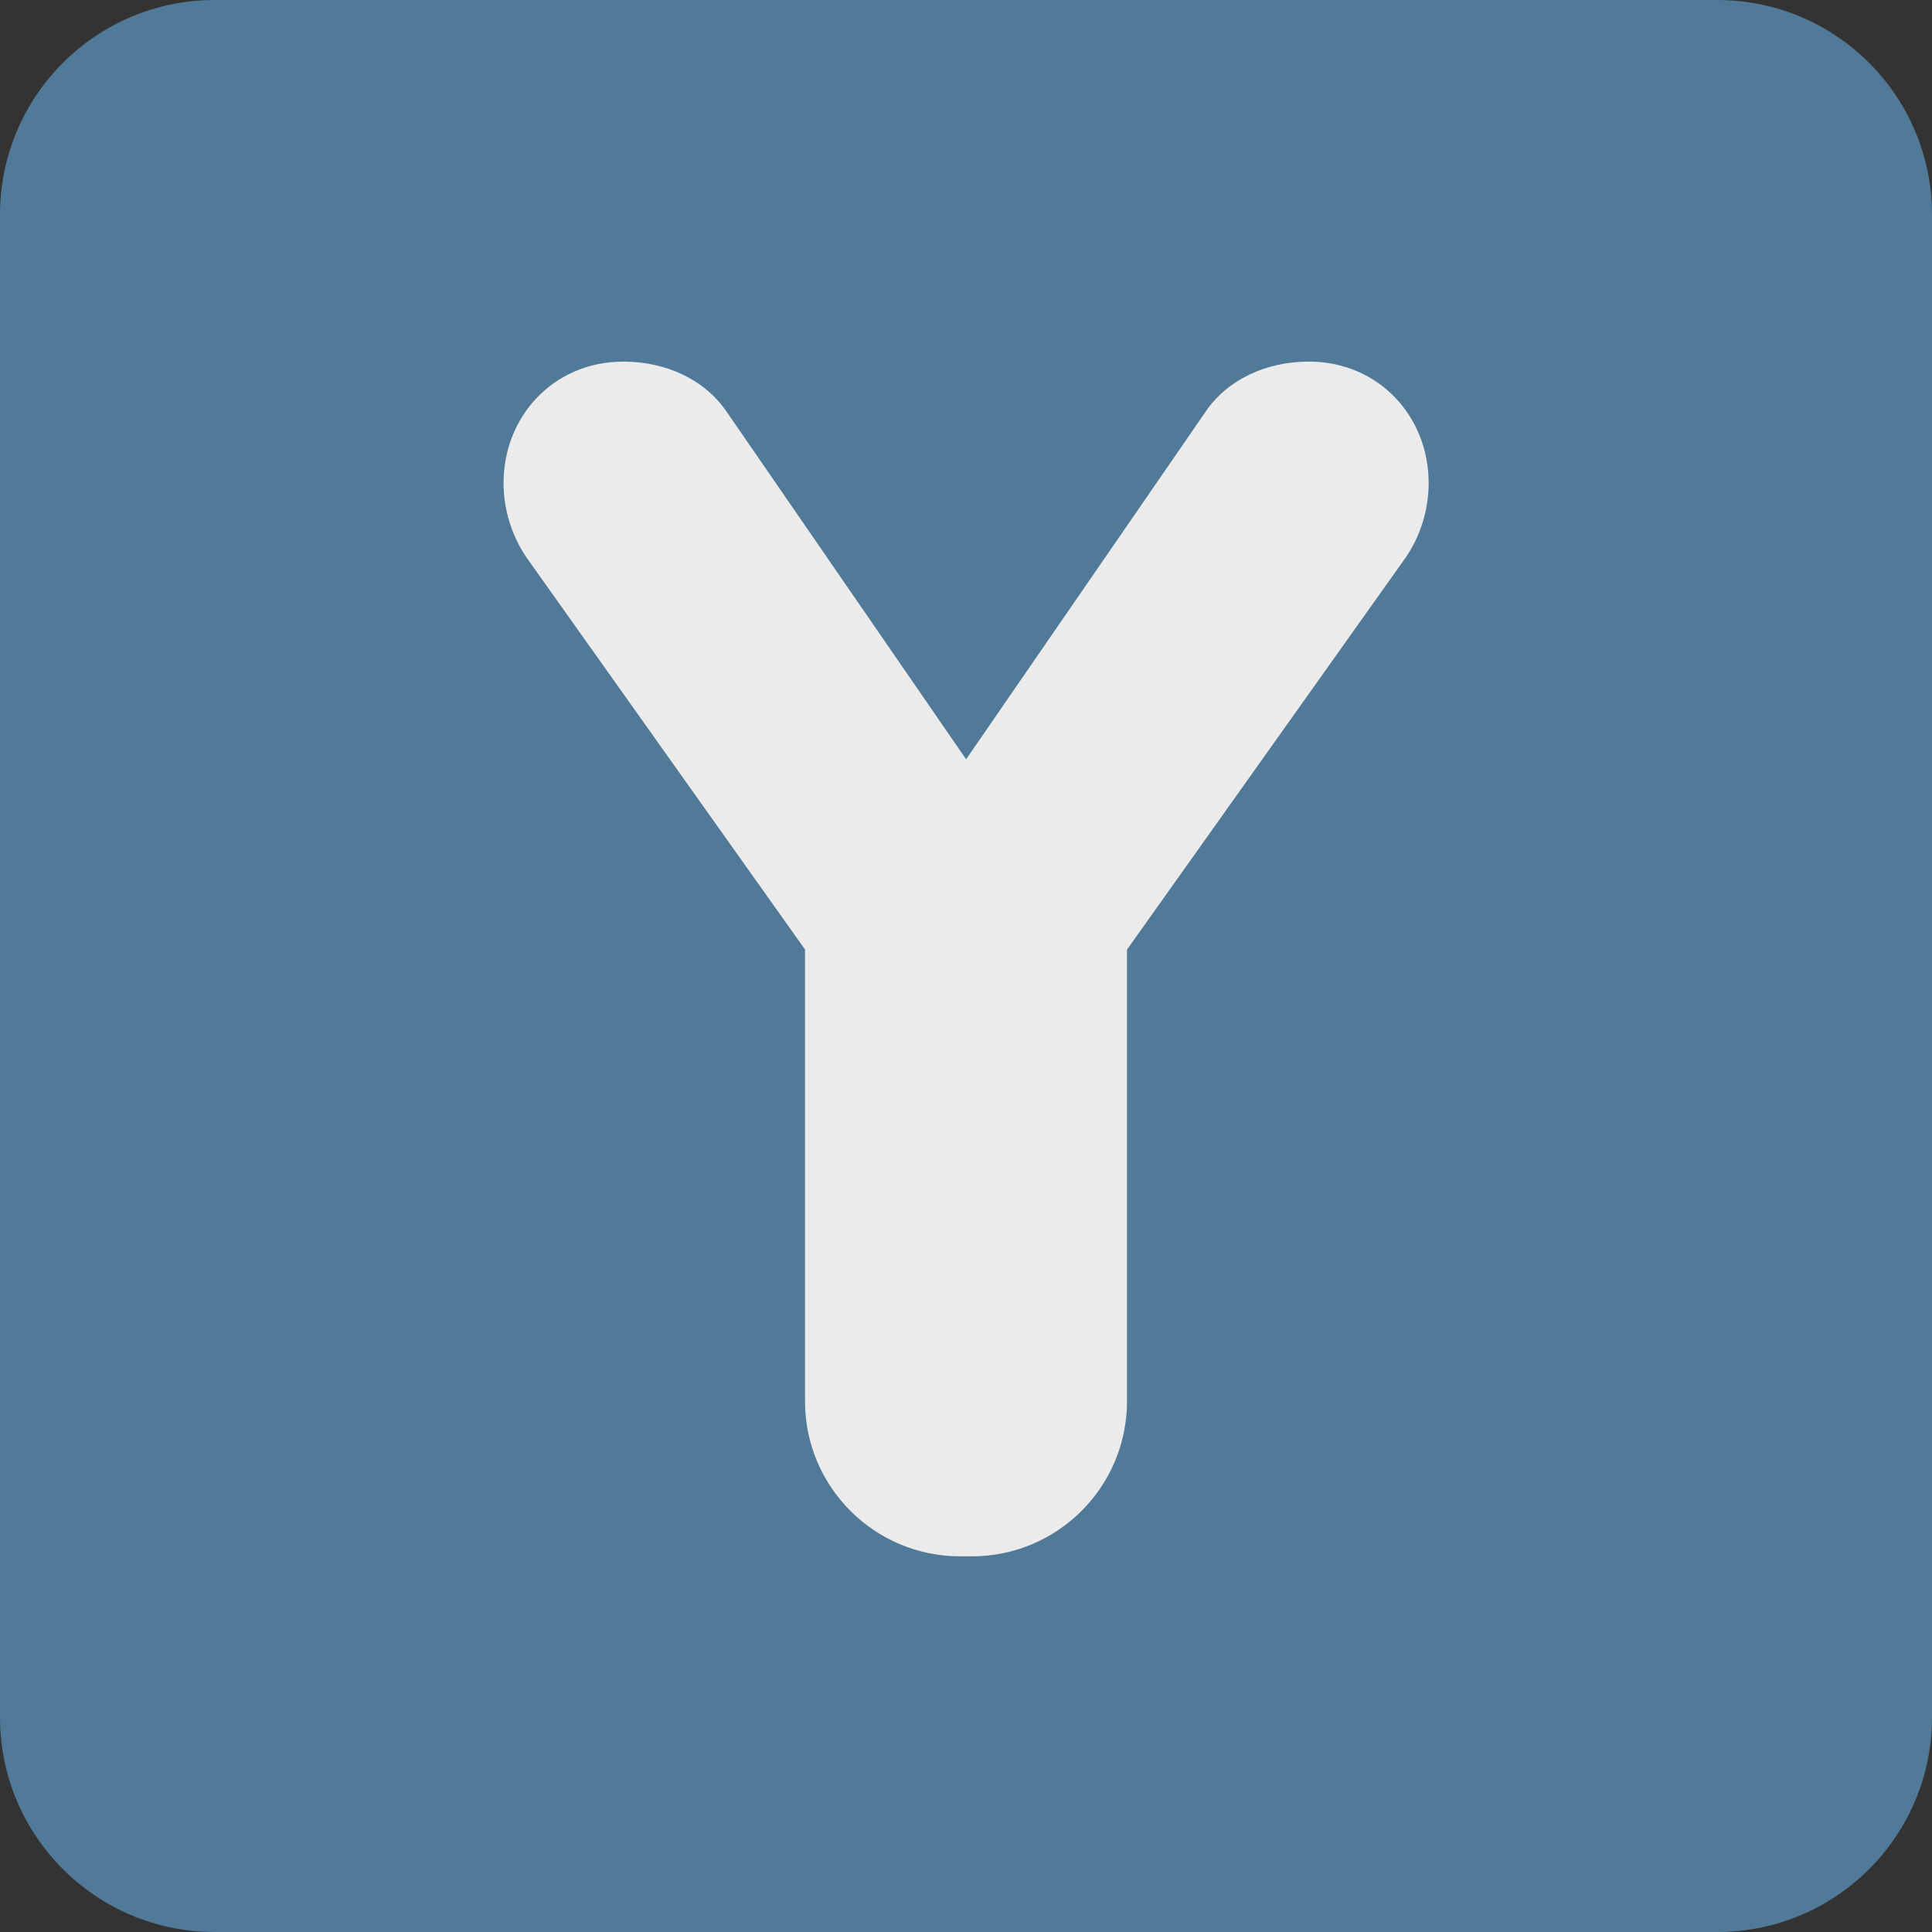 <svg viewBox="0 0 36 36" xmlns="http://www.w3.org/2000/svg"><rect x="0" y="0" width="36" height="36" fill="#333333" stroke="none"/><path fill="#517998" d="M36 32c0 2.209-1.791 4-4 4H4c-2.209 0-4-1.791-4-4V4c0-2.209 1.791-4 4-4h28c2.209 0 4 1.791 4 4v28z" /><path fill="#ebebeb" d="M26.621 9.001c0-1.24-.93-2.263-2.232-2.263-.807 0-1.52.341-1.922.93l-4.465 6.48-4.465-6.48c-.403-.589-1.116-.93-1.922-.93-1.302 0-2.232 1.023-2.232 2.263 0 .496.155.992.434 1.396L15 17.692v8.417C15 27.706 16.294 29 17.891 29h.219c1.596 0 2.89-1.294 2.89-2.891v-8.414l5.188-7.299c.279-.403.433-.899.433-1.395z" /></svg>